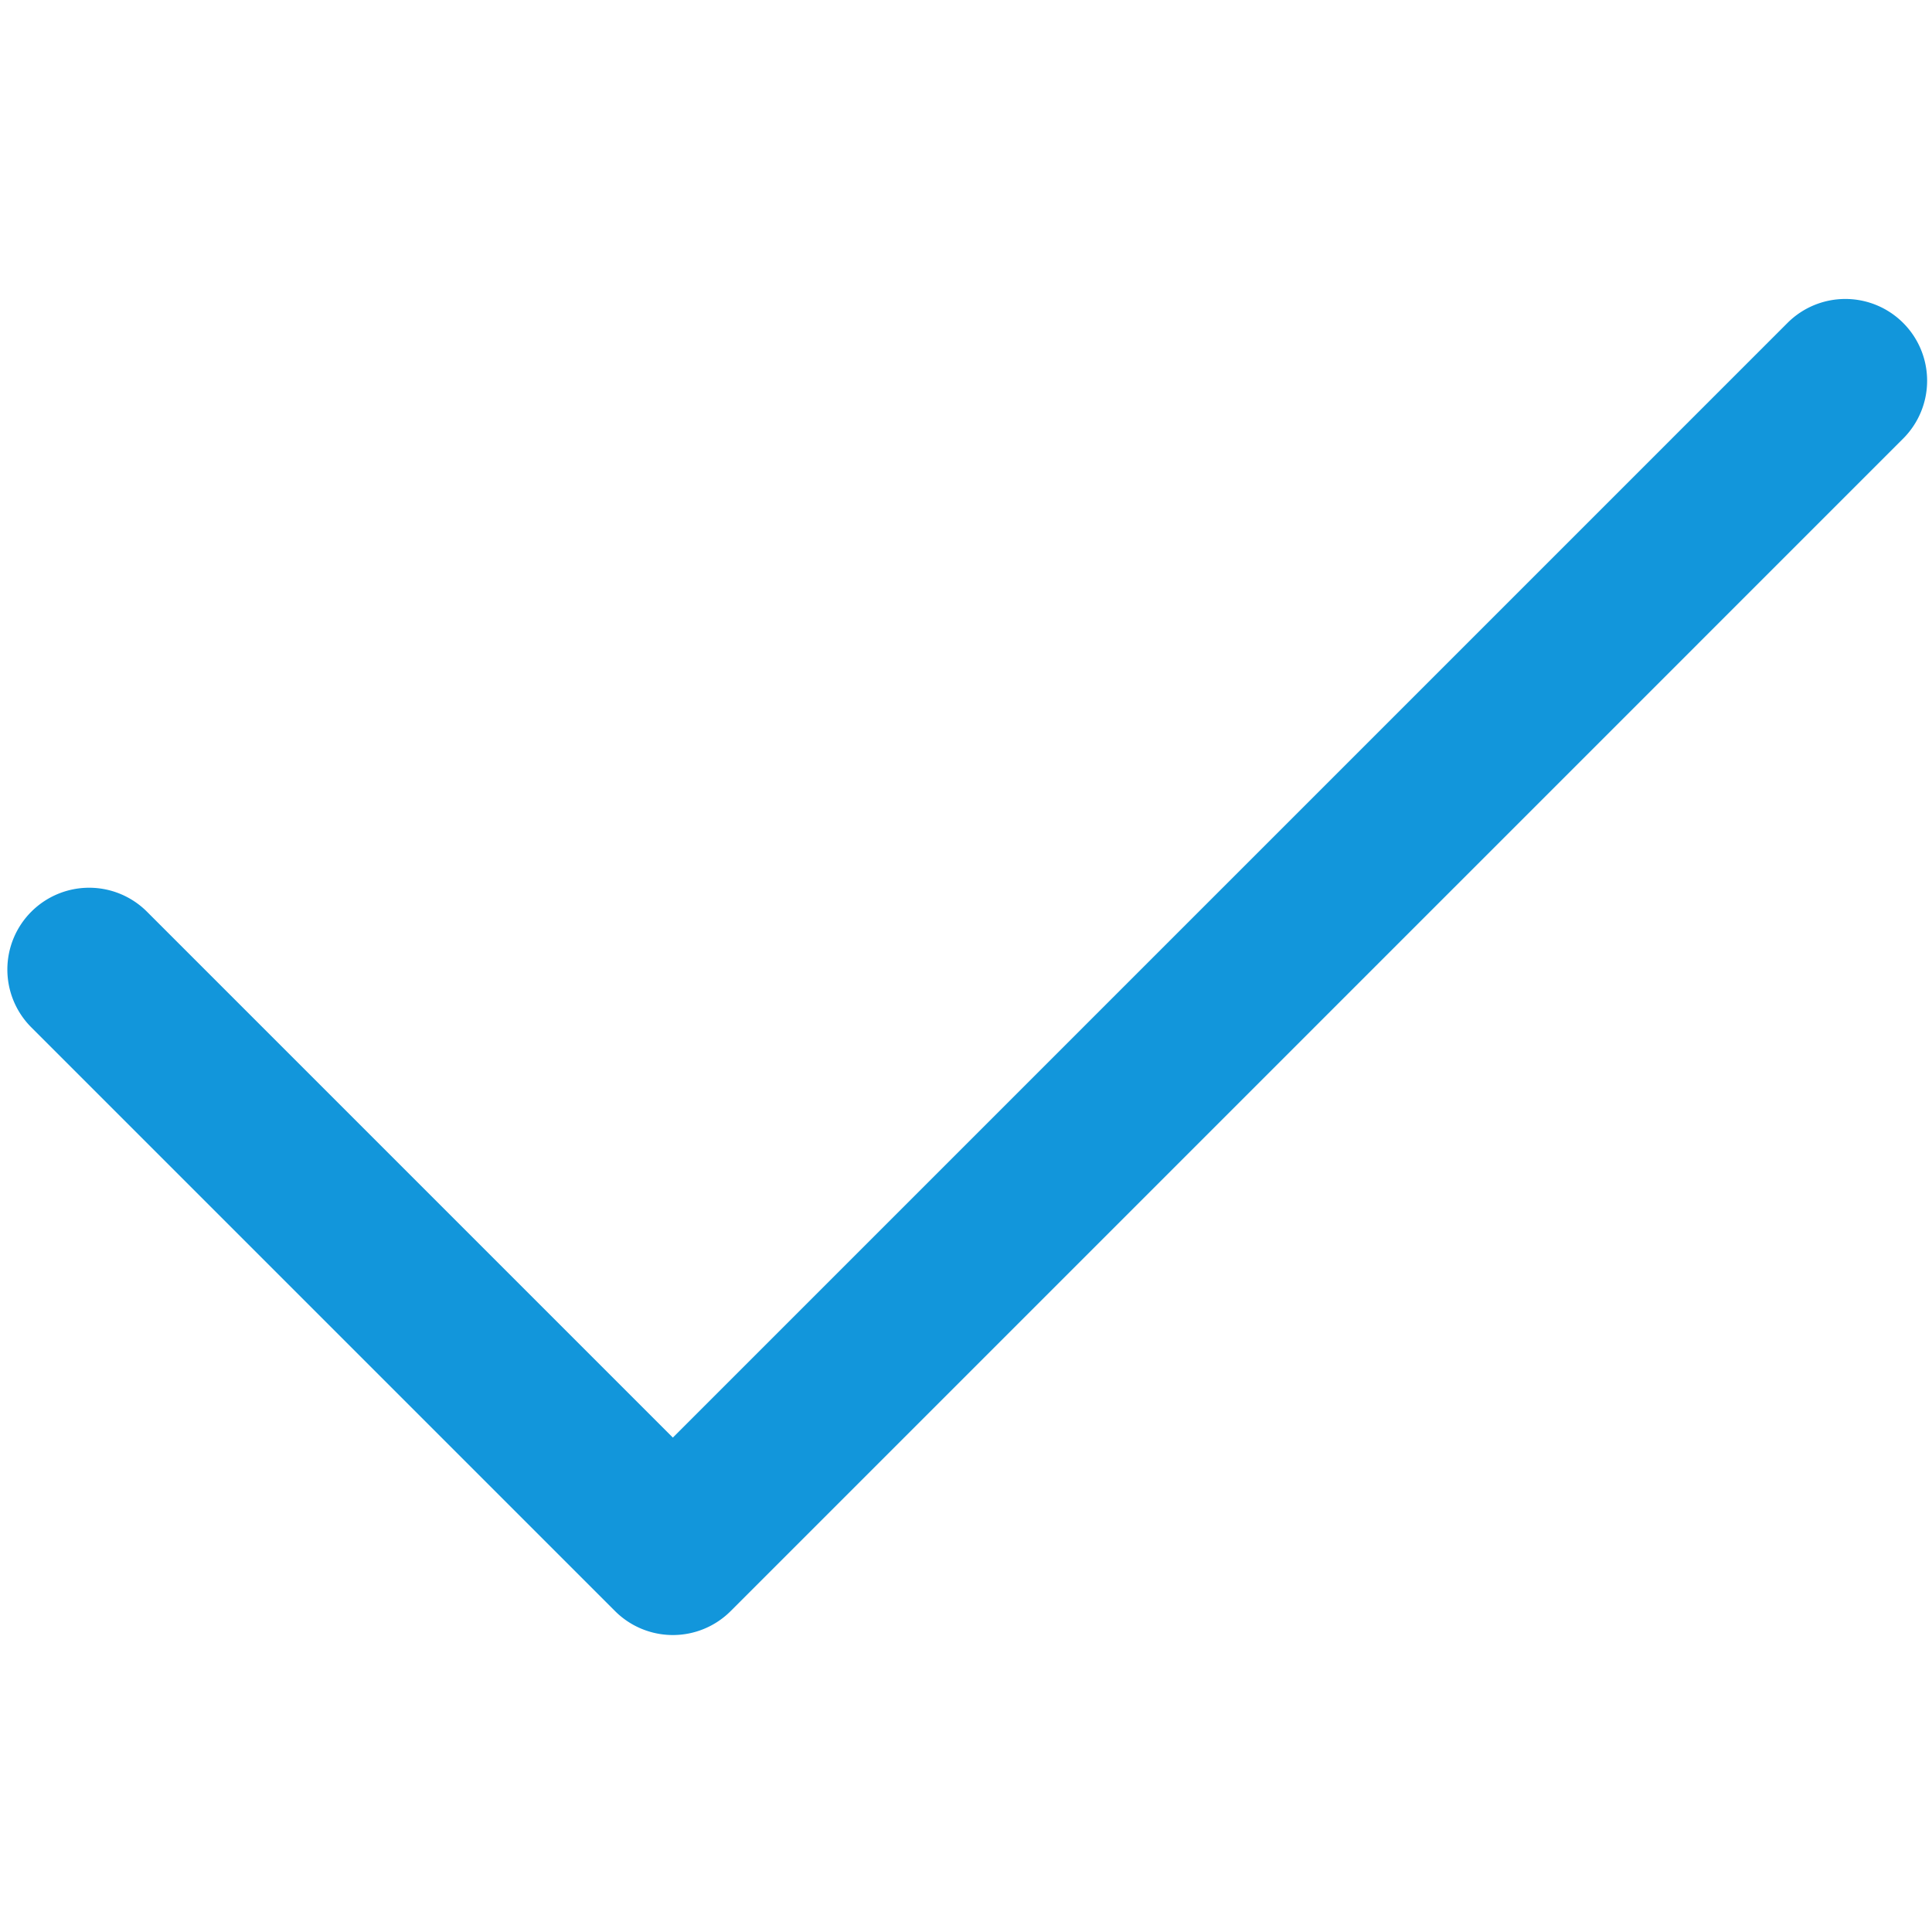 <?xml version="1.0" standalone="no"?><!DOCTYPE svg PUBLIC "-//W3C//DTD SVG 1.1//EN" "http://www.w3.org/Graphics/SVG/1.1/DTD/svg11.dtd"><svg t="1562376554829" class="icon" viewBox="0 0 1024 1024" version="1.1" xmlns="http://www.w3.org/2000/svg" p-id="2051" xmlns:xlink="http://www.w3.org/1999/xlink" width="64" height="64"><defs><style type="text/css"></style></defs><path d="M356.633 866.603a43.336 43.336 0 0 1-30.656-12.702L16.596 544.52a43.343 43.343 0 0 1 0-61.297 43.328 43.328 0 0 1 61.304 0L356.626 761.949l590.789-590.796a43.343 43.343 0 0 1 61.297 0 43.336 43.336 0 0 1 0 61.304l-621.437 621.444a43.278 43.278 0 0 1-30.641 12.702z" fill="#1296db" p-id="2052"></path></svg>